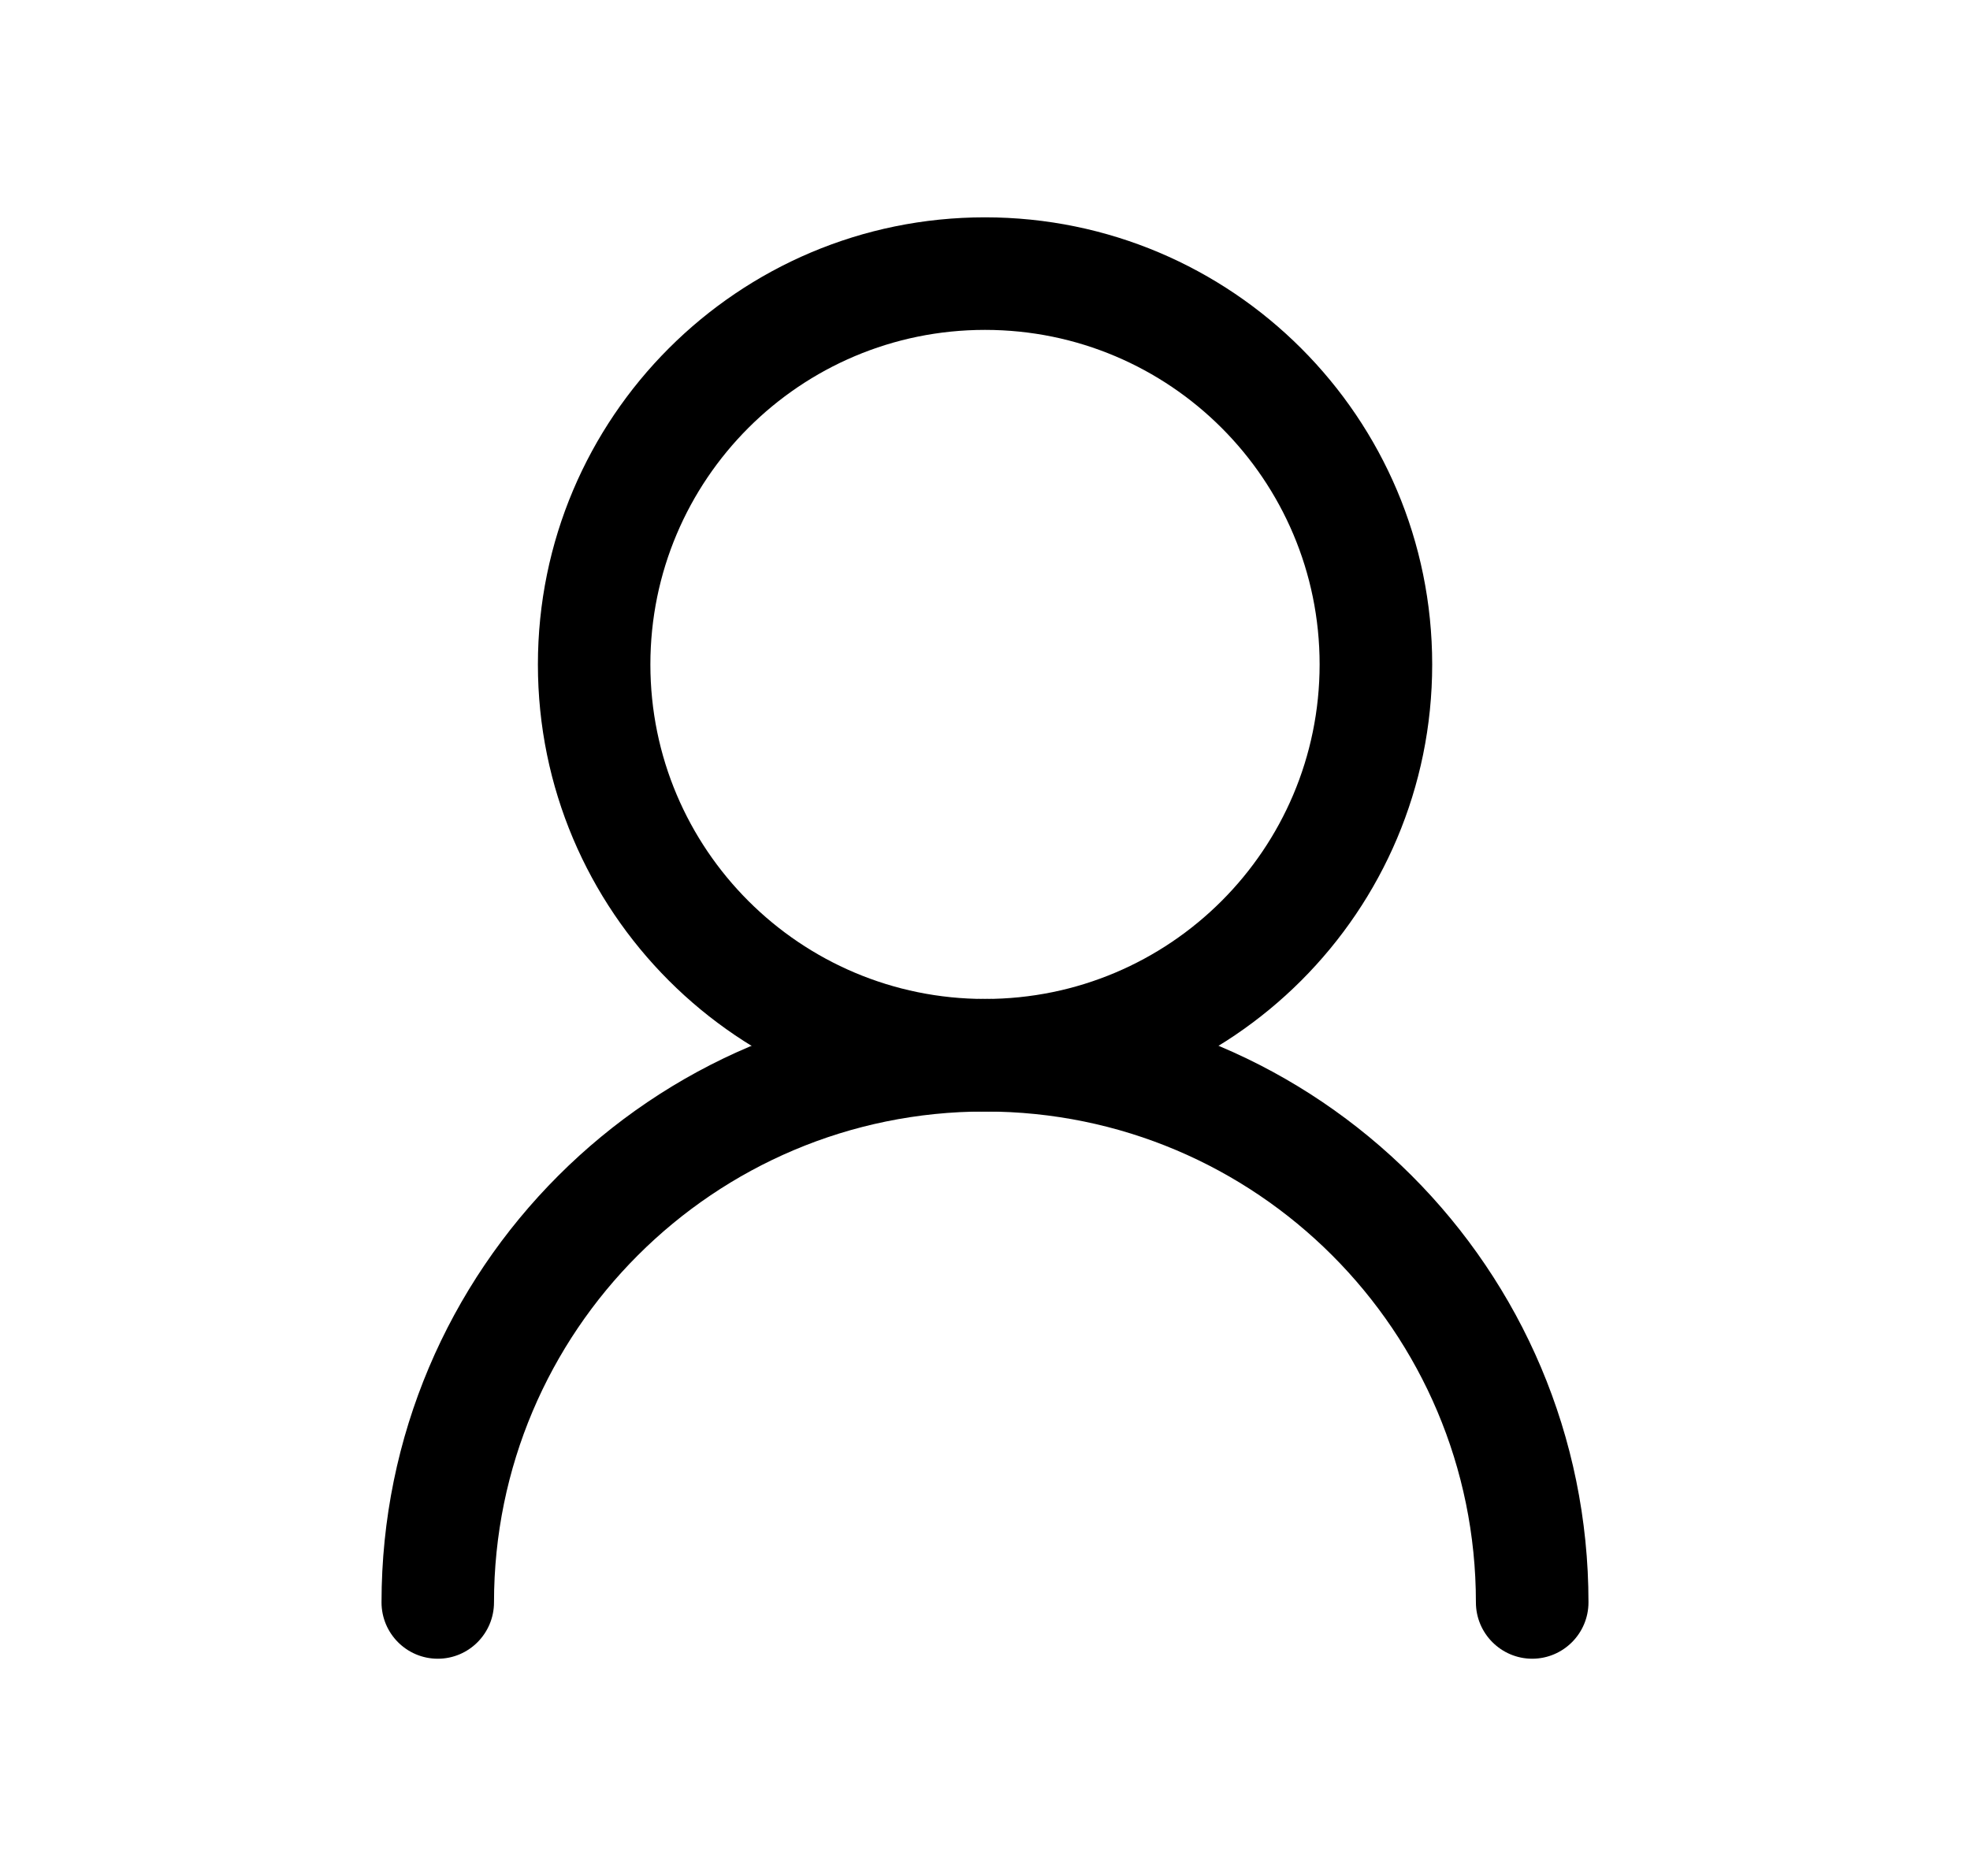 <svg width="21" height="20" viewBox="0 0 21 20" fill="none" xmlns="http://www.w3.org/2000/svg">
<path d="M14.067 7.084C14.067 5.114 12.47 3.517 10.5 3.517C8.53 3.517 6.933 5.114 6.933 7.084C6.933 9.054 8.531 10.65 10.5 10.65C12.47 10.65 14.066 9.054 14.067 7.084ZM15.267 7.084C15.267 9.716 13.133 11.85 10.5 11.851C7.868 11.851 5.734 9.716 5.734 7.084C5.734 4.451 7.868 2.317 10.5 2.317C13.133 2.318 15.267 4.452 15.267 7.084Z" fill="currentColor"/>
<path d="M15.733 17.083C15.733 14.193 13.39 11.85 10.5 11.85C7.61 11.85 5.267 14.193 5.266 17.083C5.266 17.414 4.998 17.684 4.667 17.684C4.335 17.684 4.067 17.414 4.067 17.083C4.067 13.53 6.947 10.651 10.5 10.65C14.053 10.65 16.933 13.53 16.933 17.083C16.933 17.414 16.665 17.683 16.334 17.684C16.002 17.684 15.733 17.414 15.733 17.083Z" fill="currentColor"/>
</svg>
